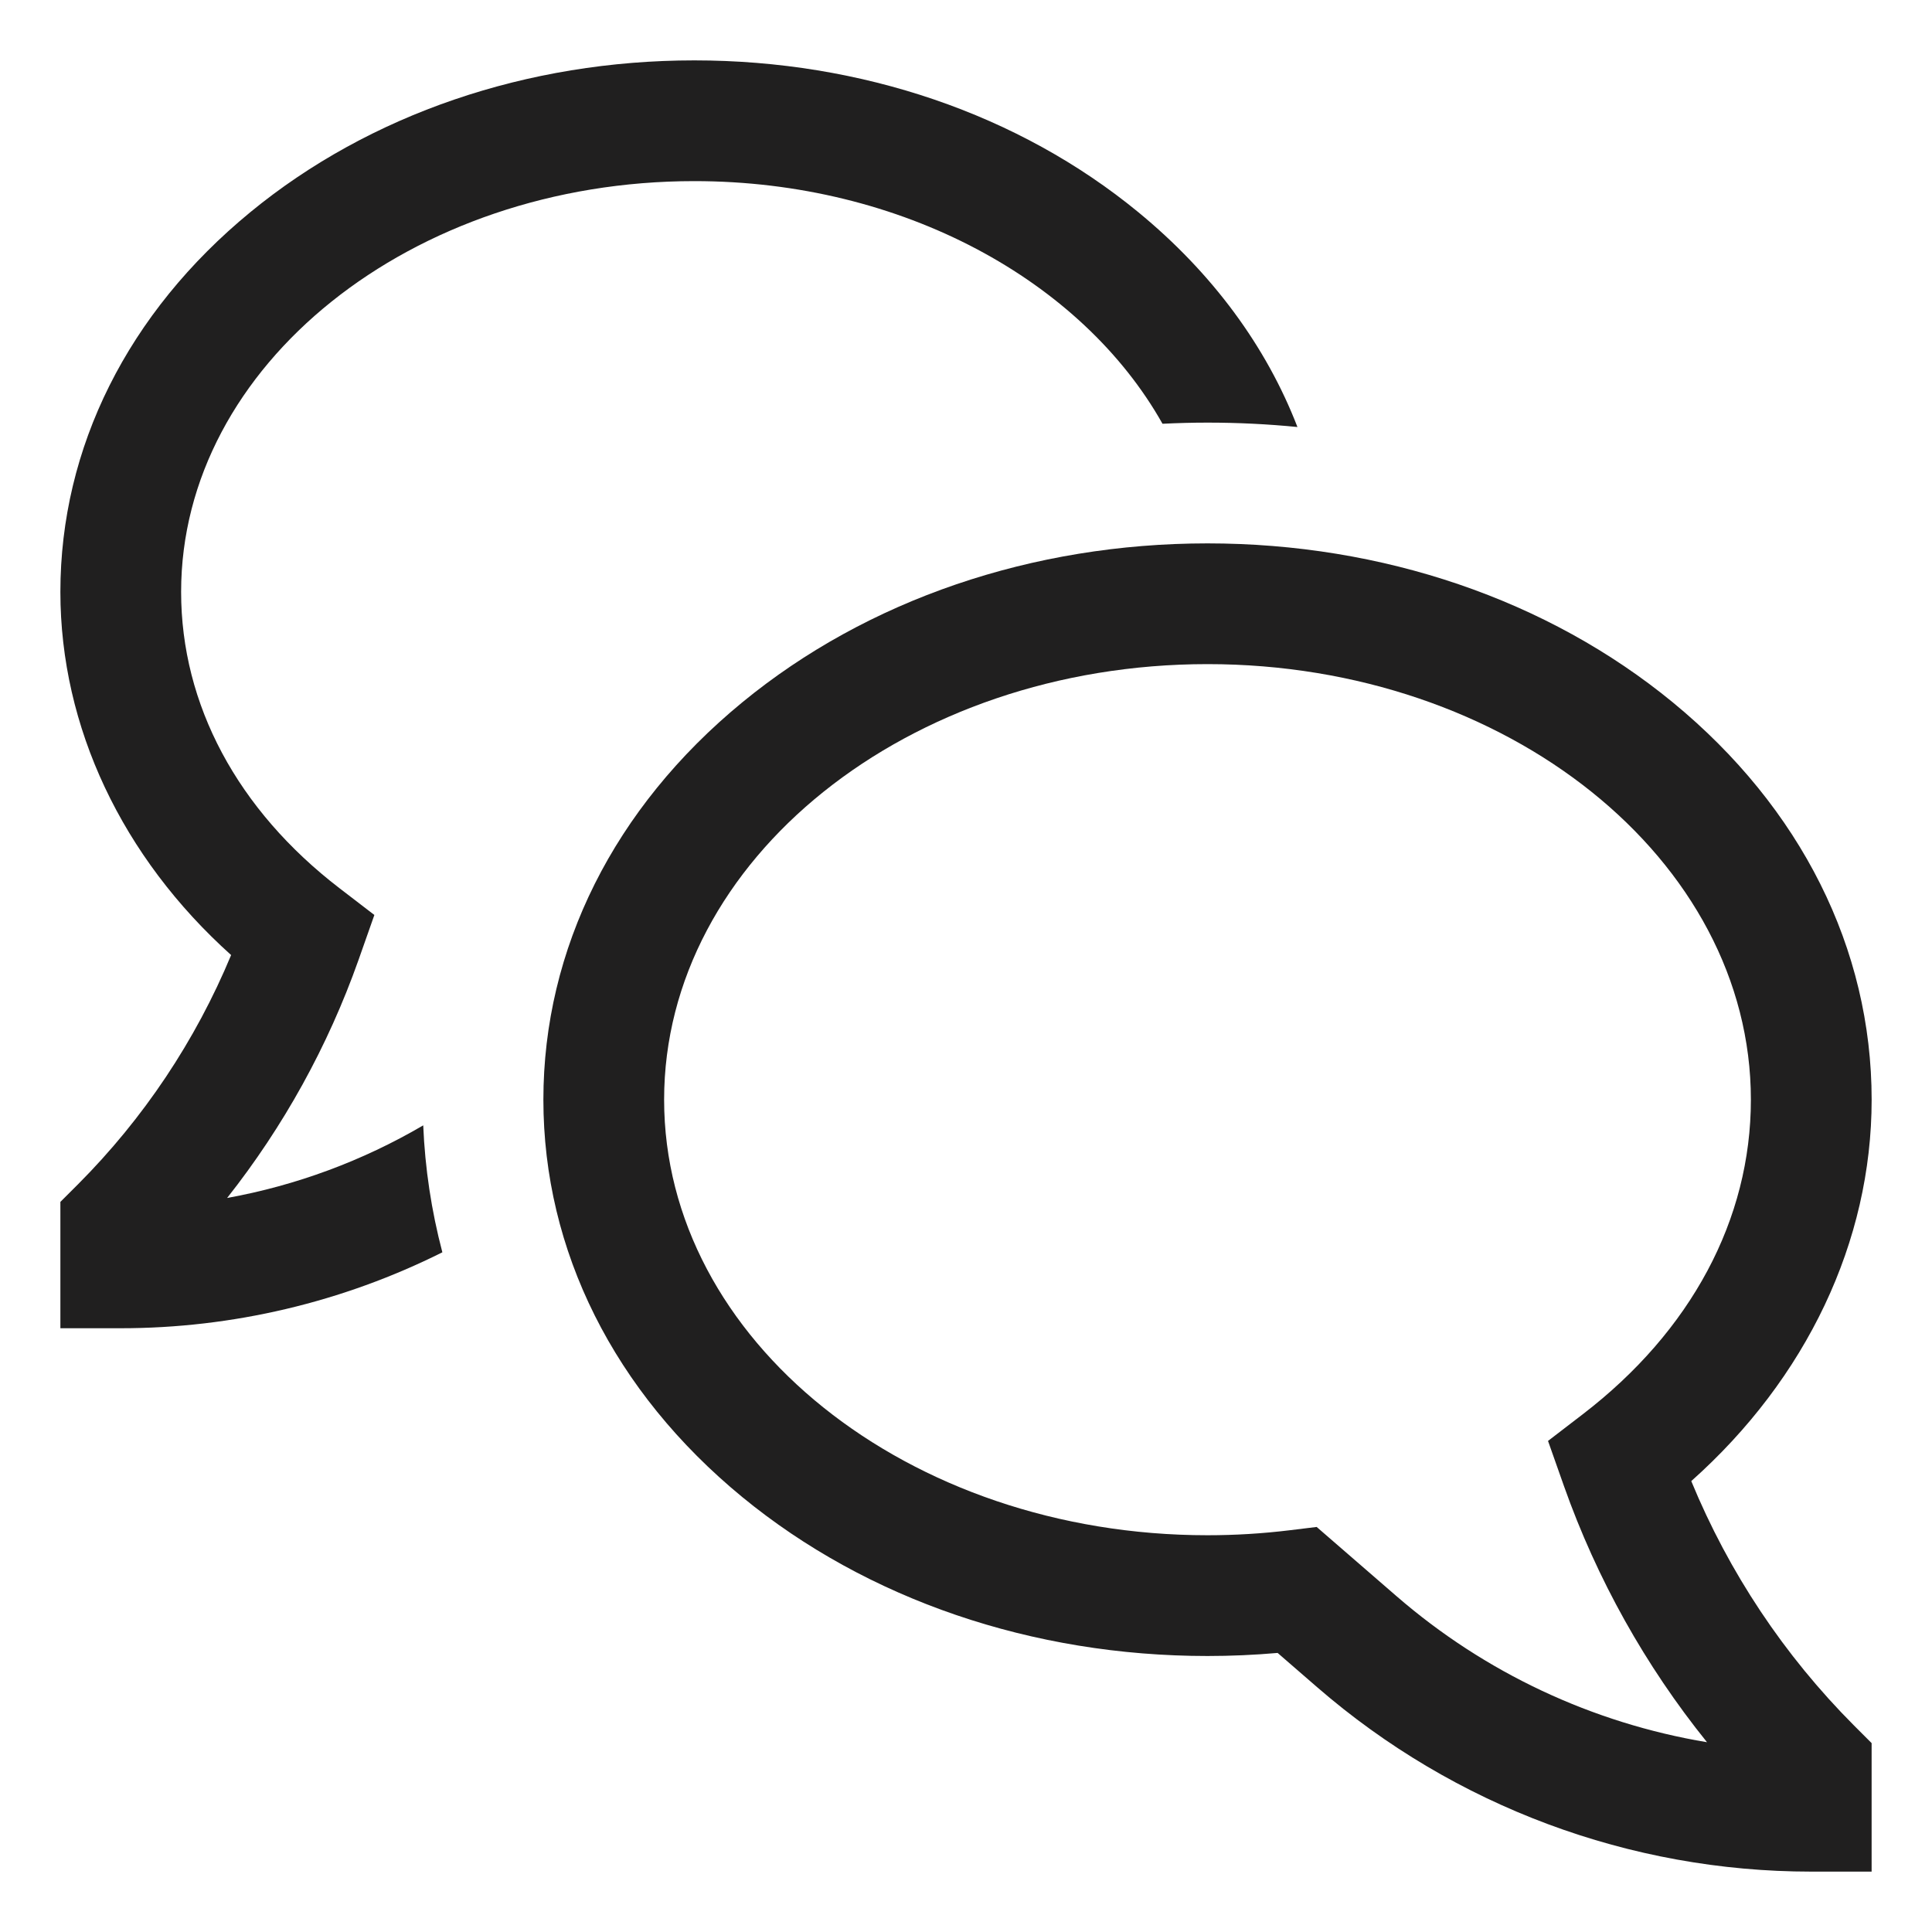 <svg width="83" height="83" viewBox="0 0 83 83" fill="none" xmlns="http://www.w3.org/2000/svg">
<path d="M72.658 63.629C77.606 59.22 80.407 53.342 80.407 47.243C80.407 40.762 77.373 34.7 71.863 30.173C66.5 25.769 59.402 23.344 51.875 23.344C44.348 23.344 37.25 25.769 31.888 30.174C26.378 34.7 23.344 40.762 23.344 47.243C23.344 53.725 26.378 59.787 31.888 64.314C37.25 68.718 44.348 71.143 51.875 71.143C52.878 71.143 53.887 71.099 54.888 71.011L56.597 72.493C62.487 77.596 70.019 80.406 77.812 80.406H80.406V74.885L79.647 74.126C76.65 71.12 74.275 67.553 72.658 63.629ZM59.995 68.572L56.565 65.599L55.421 65.739C54.244 65.883 53.06 65.955 51.875 65.955C39.004 65.955 28.531 57.561 28.531 47.243C28.531 36.926 39.004 28.531 51.875 28.531C64.746 28.531 75.219 36.925 75.219 47.243C75.219 52.384 72.654 57.183 67.997 60.757L66.504 61.903L67.193 63.854C68.605 67.838 70.682 71.555 73.334 74.847C68.395 74.023 63.779 71.852 59.995 68.572Z" fill="#201F1F"/>
<path d="M9.757 51.466C12.184 48.392 14.091 44.941 15.399 41.249L16.083 39.308L14.591 38.163C10.2 34.793 7.781 30.27 7.781 25.428C7.781 15.697 17.671 7.781 29.828 7.781C38.771 7.781 46.488 12.066 49.942 18.205C50.584 18.174 51.228 18.156 51.875 18.156C53.175 18.156 54.463 18.219 55.739 18.345C54.404 14.887 52.085 11.73 48.898 9.112C43.781 4.909 37.01 2.594 29.828 2.594C22.647 2.594 15.875 4.909 10.758 9.112C5.493 13.436 2.594 19.231 2.594 25.428C2.594 31.232 5.245 36.824 9.929 41.03C8.4 44.709 6.167 48.053 3.354 50.875L2.594 51.634V57.062H5.188C9.984 57.062 14.714 55.945 19.004 53.8C18.534 52.017 18.258 50.188 18.182 48.346C15.578 49.872 12.726 50.928 9.757 51.466Z" fill="#201F1F"/>
</svg>
